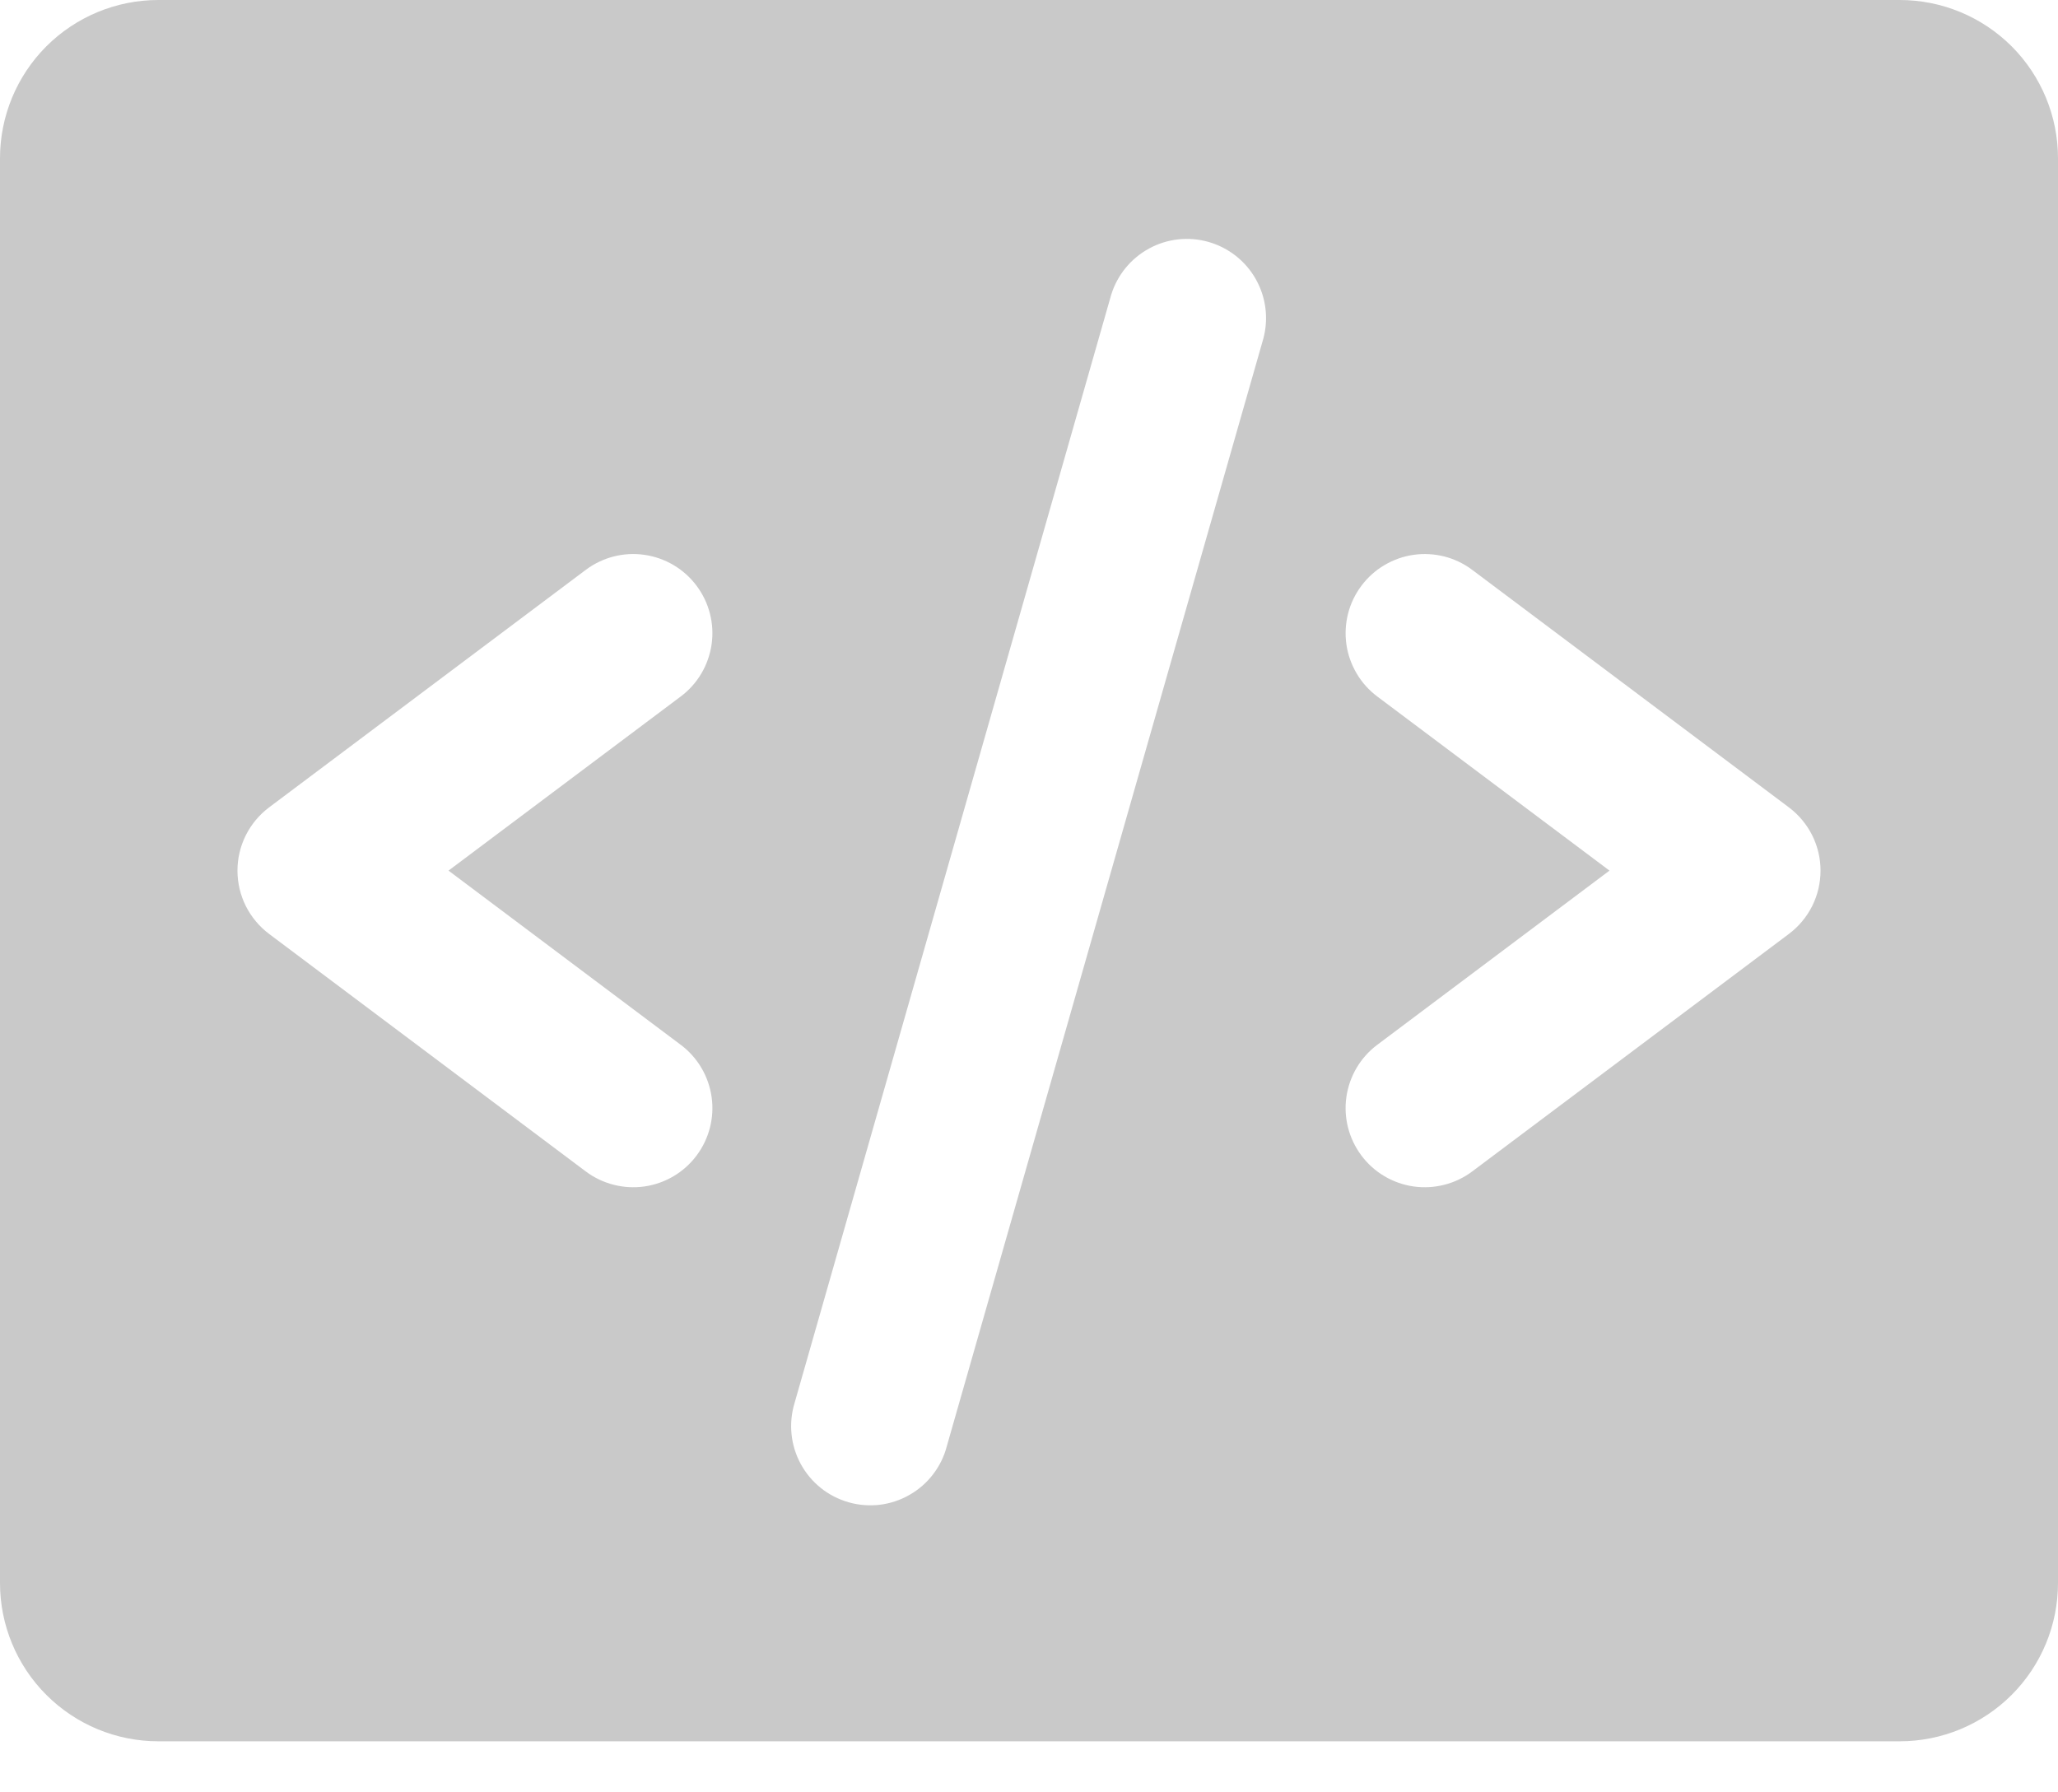 <svg width="31" height="27" viewBox="0 0 31 27" fill="none" xmlns="http://www.w3.org/2000/svg">
<path d="M28.615 0H2.385C1.752 0 1.146 0.251 0.698 0.698C0.251 1.146 0 1.752 0 2.385V23.846C0 24.479 0.251 25.085 0.698 25.532C1.146 25.98 1.752 26.231 2.385 26.231H28.615C29.248 26.231 29.854 25.98 30.302 25.532C30.749 25.085 31 24.479 31 23.846V2.385C31 1.752 30.749 1.146 30.302 0.698C29.854 0.251 29.248 0 28.615 0ZM10.254 15.739C10.507 15.928 10.674 16.211 10.719 16.524C10.764 16.837 10.682 17.155 10.492 17.408C10.303 17.661 10.02 17.828 9.707 17.873C9.394 17.917 9.076 17.836 8.823 17.646L4.054 14.069C3.906 13.958 3.786 13.814 3.703 13.649C3.62 13.483 3.577 13.3 3.577 13.115C3.577 12.93 3.62 12.748 3.703 12.582C3.786 12.417 3.906 12.273 4.054 12.162L8.823 8.585C9.076 8.395 9.394 8.313 9.707 8.358C10.02 8.403 10.303 8.57 10.492 8.823C10.682 9.076 10.764 9.394 10.719 9.707C10.674 10.02 10.507 10.303 10.254 10.492L6.756 13.115L10.254 15.739ZM19.031 5.097L14.261 21.789C14.221 21.943 14.15 22.086 14.053 22.212C13.957 22.337 13.836 22.442 13.698 22.52C13.56 22.599 13.408 22.649 13.251 22.668C13.093 22.686 12.934 22.674 12.781 22.63C12.629 22.586 12.486 22.513 12.363 22.414C12.239 22.314 12.137 22.192 12.061 22.052C11.986 21.913 11.938 21.76 11.923 21.602C11.907 21.445 11.923 21.285 11.969 21.134L16.738 4.441C16.83 4.143 17.035 3.892 17.31 3.743C17.584 3.594 17.906 3.559 18.206 3.645C18.506 3.731 18.761 3.931 18.915 4.203C19.069 4.474 19.111 4.795 19.031 5.097ZM26.946 14.069L22.177 17.646C21.924 17.836 21.606 17.917 21.293 17.873C20.98 17.828 20.697 17.661 20.508 17.408C20.318 17.155 20.236 16.837 20.281 16.524C20.326 16.211 20.493 15.928 20.746 15.739L24.244 13.115L20.746 10.492C20.621 10.398 20.515 10.281 20.436 10.146C20.356 10.011 20.303 9.862 20.281 9.707C20.259 9.552 20.268 9.394 20.306 9.243C20.345 9.091 20.414 8.948 20.508 8.823C20.602 8.698 20.719 8.592 20.854 8.513C20.989 8.433 21.138 8.38 21.293 8.358C21.448 8.336 21.606 8.345 21.757 8.383C21.909 8.422 22.052 8.491 22.177 8.585L26.946 12.162C27.094 12.273 27.214 12.417 27.297 12.582C27.38 12.748 27.423 12.93 27.423 13.115C27.423 13.3 27.38 13.483 27.297 13.649C27.214 13.814 27.094 13.958 26.946 14.069Z" fill="#C9C9C9"/>
</svg>

